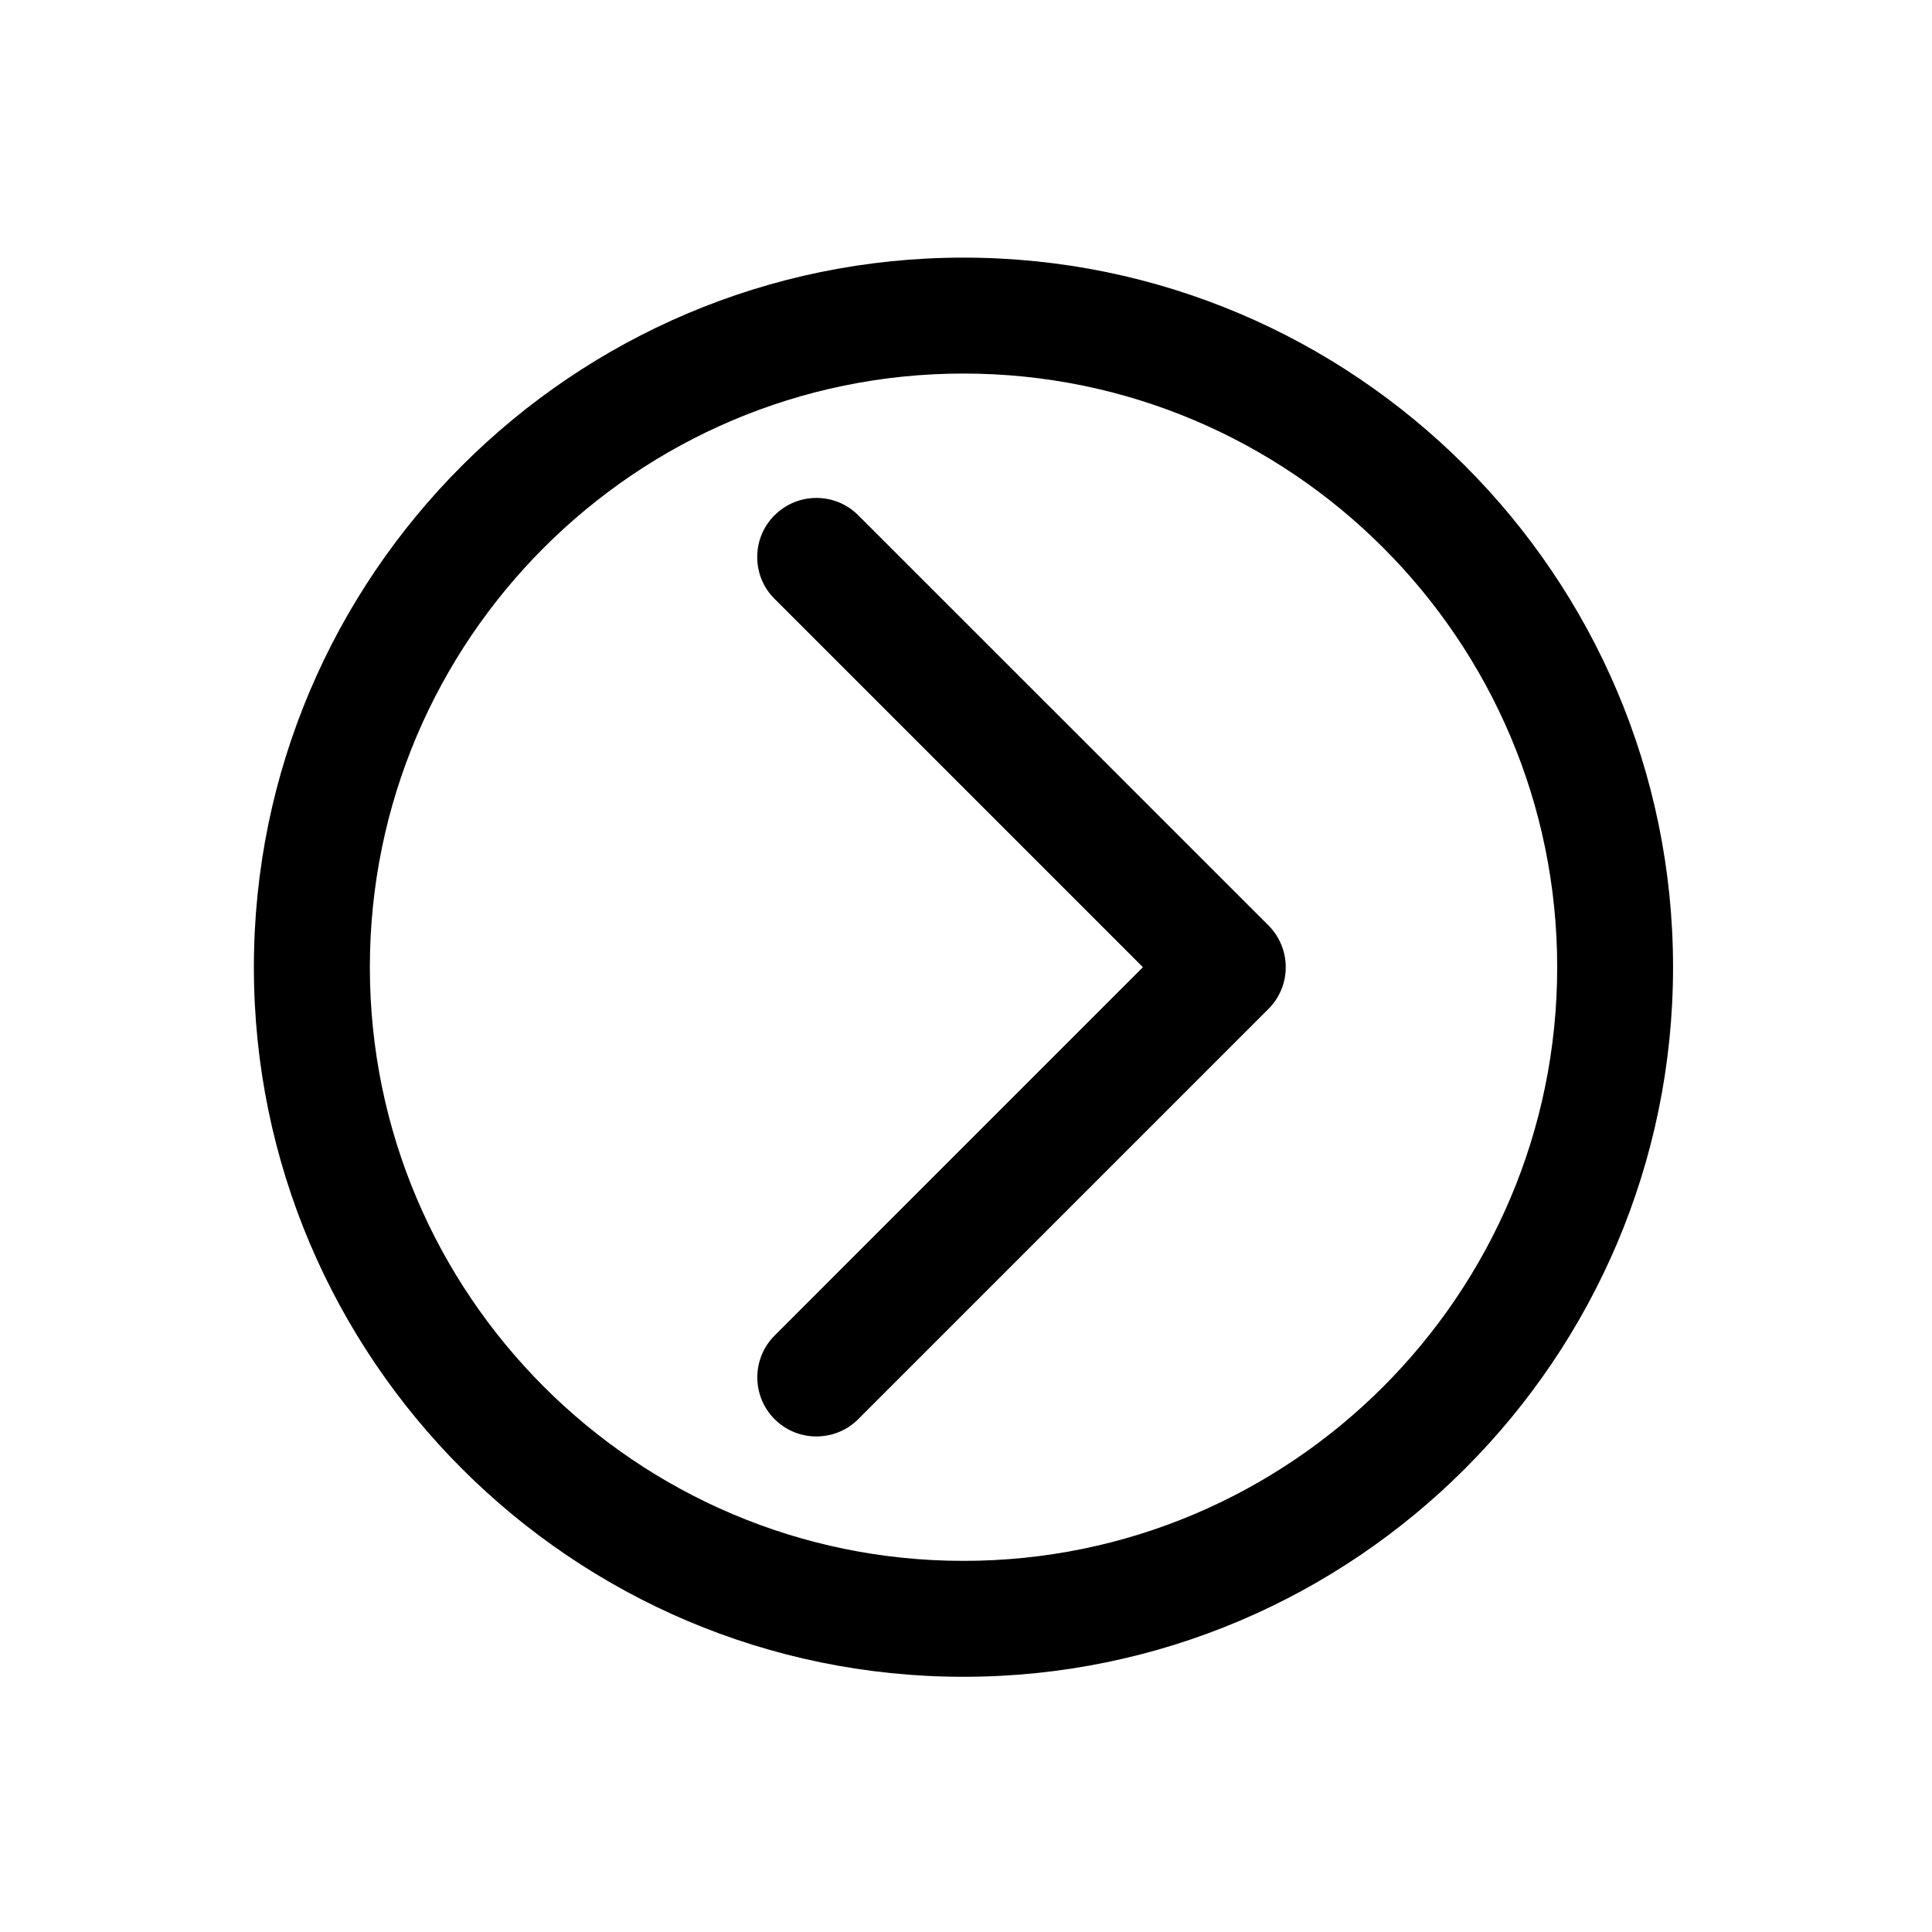 <?xml version="1.0" encoding="utf-8"?>
<!-- Generated by IcoMoon.io -->
<!DOCTYPE svg PUBLIC "-//W3C//DTD SVG 1.1//EN" "http://www.w3.org/Graphics/SVG/1.1/DTD/svg11.dtd">
<svg version="1.1" xmlns="http://www.w3.org/2000/svg" xmlns:xlink="http://www.w3.org/1999/xlink" width="32" height="32" viewBox="0 0 32 32">
<path  d="M12.829 8.534c-0.185 0.185-0.287 0.431-0.287 0.693s0.102 0.508 0.287 0.692l6.101 6.101-6.1 6.101c-0.382 0.382-0.382 1.003 0 1.385s1.003 0.381 1.385 0l6.794-6.794c0.191-0.191 0.287-0.442 0.287-0.692s-0.096-0.502-0.287-0.693l-6.794-6.793c-0.382-0.382-1.003-0.382-1.385-0z"></path>
<path  d="M4.205 16.020c0 6.481 5.273 11.753 11.753 11.753s11.753-5.273 11.753-11.753-5.273-11.753-11.753-11.753c-6.481 0-11.753 5.273-11.753 11.753zM25.792 16.020c0 5.422-4.411 9.833-9.833 9.833s-9.833-4.411-9.833-9.833c0-5.422 4.411-9.833 9.833-9.833s9.833 4.412 9.833 9.833z"></path>
</svg>
